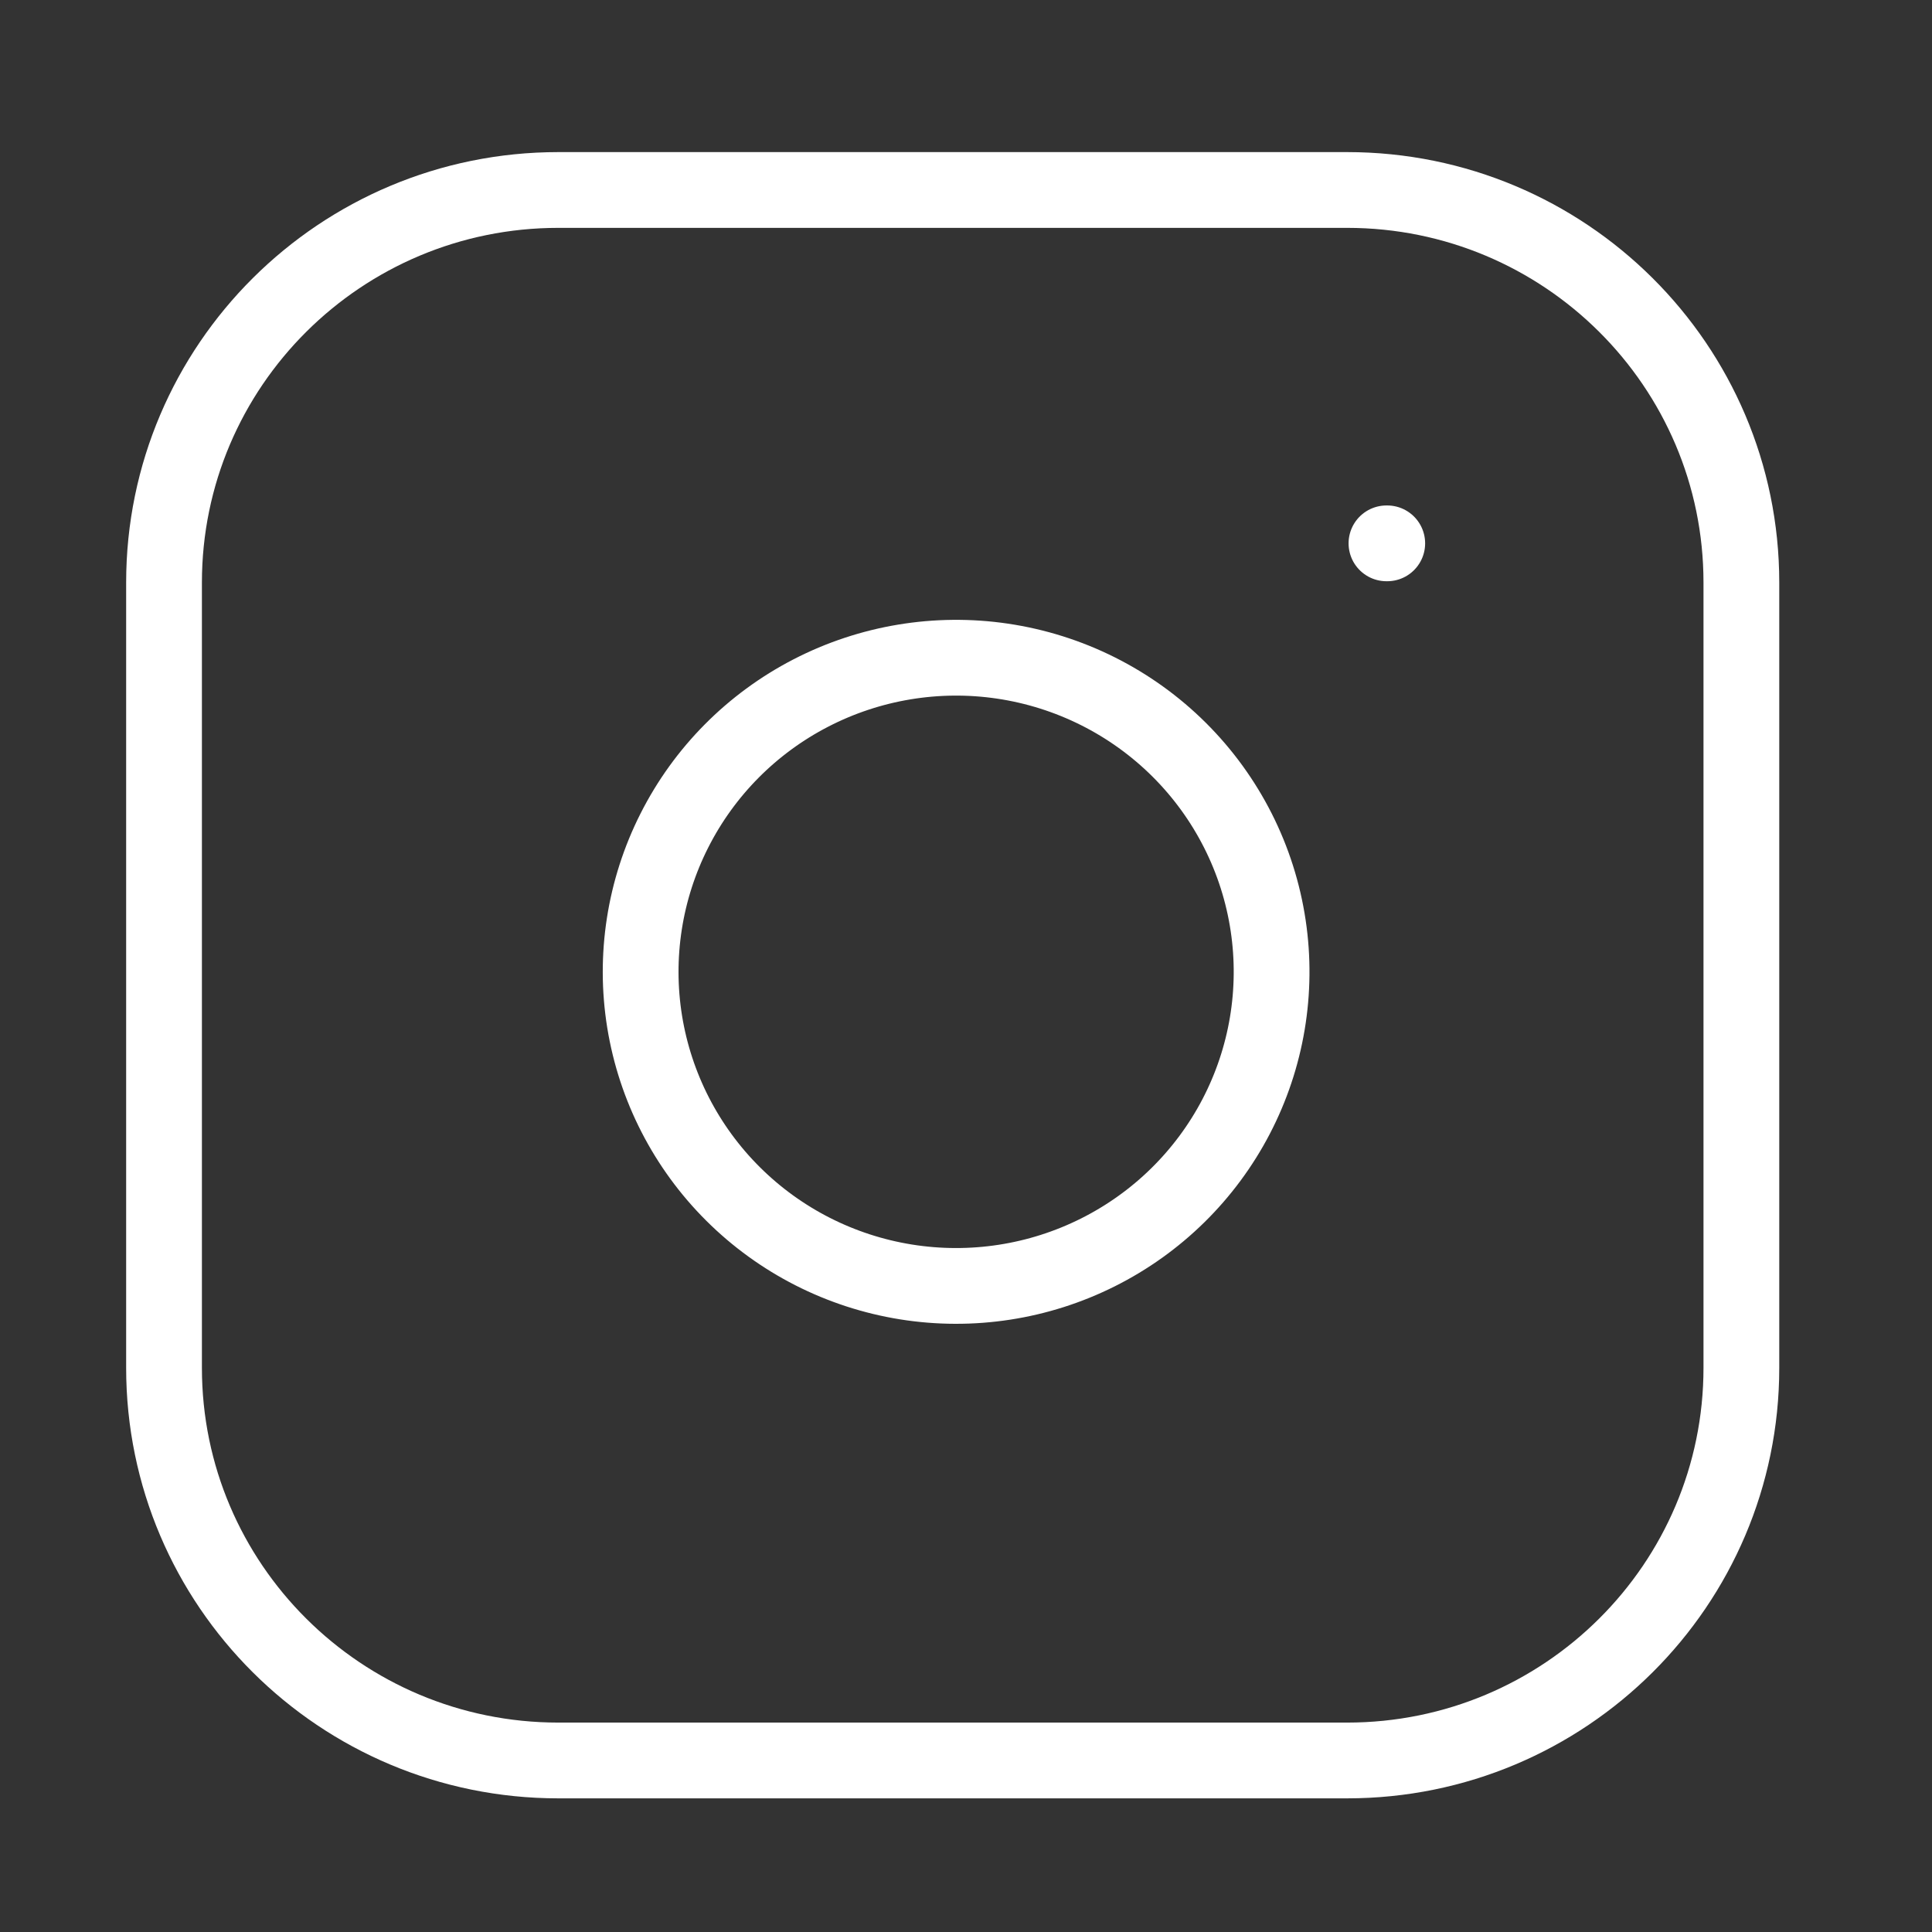 <svg width="51" height="51" viewBox="0 0 51 51" fill="none" xmlns="http://www.w3.org/2000/svg">
<rect x="0" y="0" width="51" height="51" fill="#333333" stroke="none"/>
<path d="M35.559 5.015H14.74C8.991 5.015 4.33 9.655 4.33 15.379V36.108C4.33 41.832 8.991 46.472 14.74 46.472H35.559C41.307 46.472 45.968 41.832 45.968 36.108V15.379C45.968 9.655 41.307 5.015 35.559 5.015Z" stroke="white" stroke-width="2" stroke-linecap="round" stroke-linejoin="round"/>
<path d="M33.477 24.438C33.734 26.163 33.438 27.925 32.631 29.473C31.824 31.021 30.548 32.276 28.983 33.06C27.419 33.844 25.646 34.117 23.916 33.84C22.187 33.563 20.589 32.75 19.351 31.517C18.112 30.284 17.296 28.693 17.017 26.971C16.739 25.249 17.013 23.484 17.801 21.926C18.588 20.368 19.849 19.097 21.404 18.294C22.959 17.491 24.728 17.196 26.461 17.452C28.228 17.713 29.864 18.533 31.128 19.791C32.391 21.049 33.215 22.678 33.477 24.438Z" stroke="white" stroke-width="2" stroke-linecap="round" stroke-linejoin="round"/>
<path d="M36.599 14.343H36.62" stroke="white" stroke-width="2" stroke-linecap="round" stroke-linejoin="round"/>
</svg>
